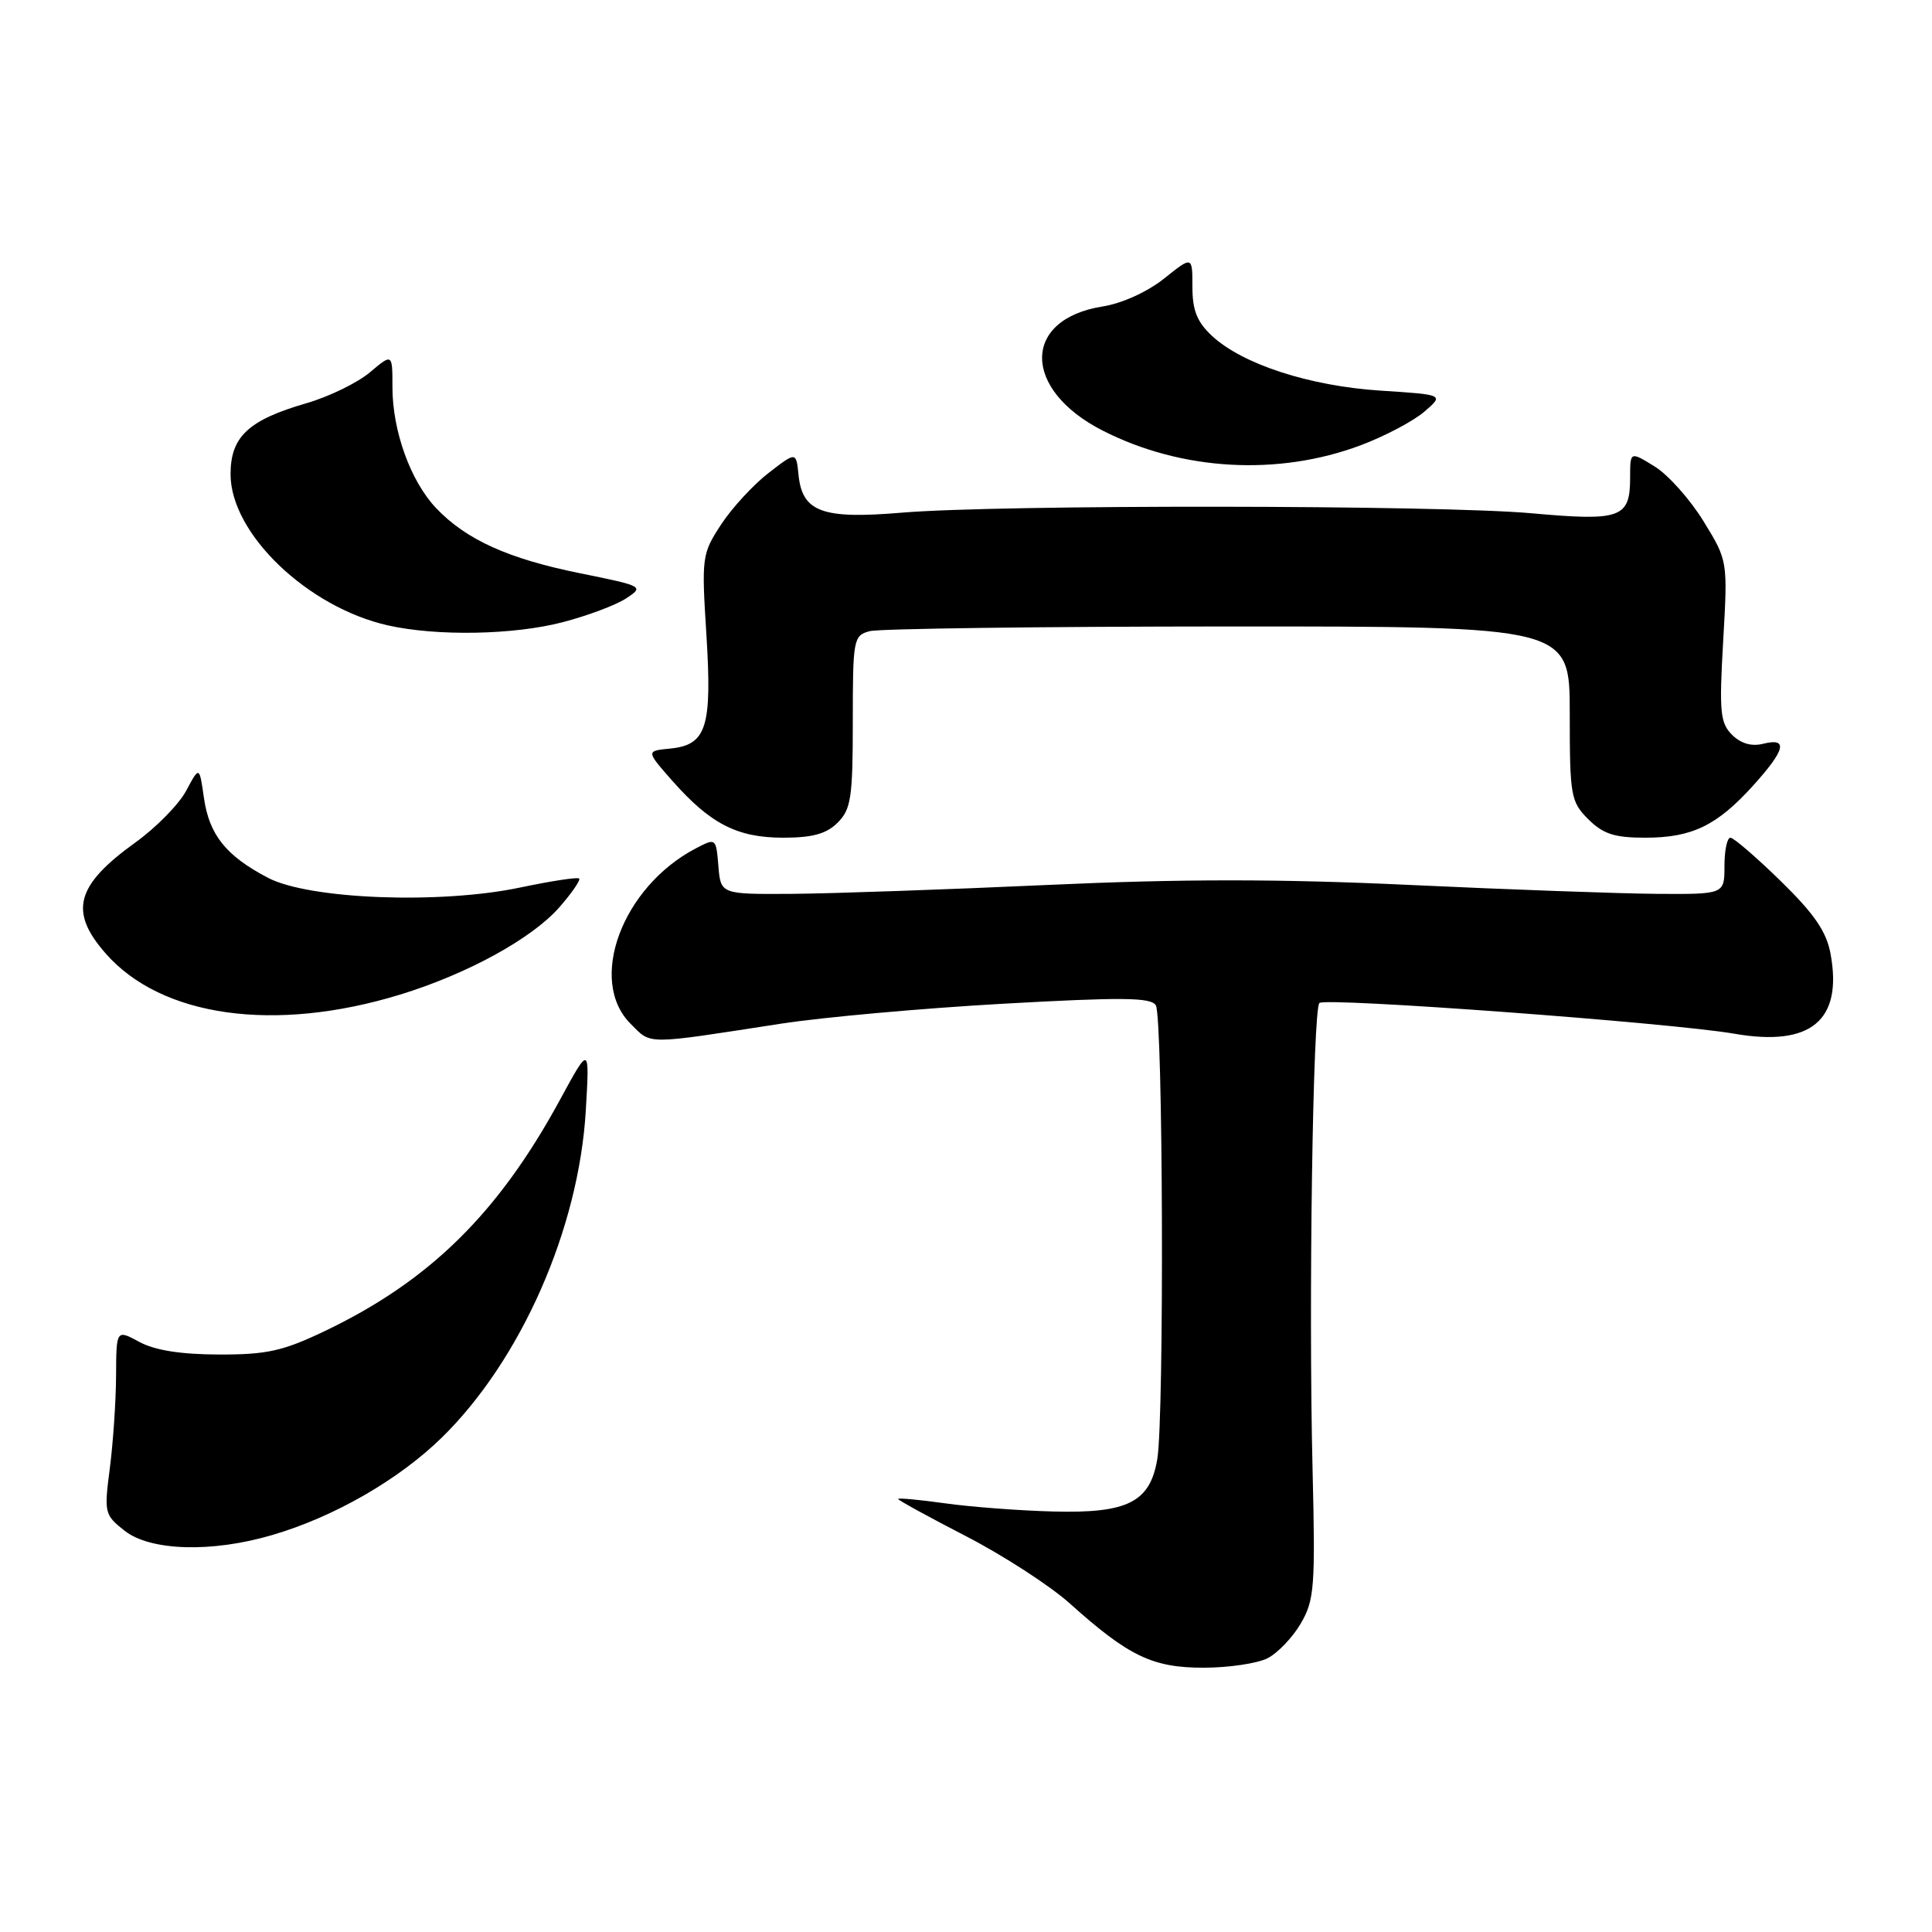 <?xml version="1.0" encoding="UTF-8" standalone="no"?>
<!DOCTYPE svg PUBLIC "-//W3C//DTD SVG 1.1//EN" "http://www.w3.org/Graphics/SVG/1.1/DTD/svg11.dtd" >
<svg xmlns="http://www.w3.org/2000/svg" xmlns:xlink="http://www.w3.org/1999/xlink" version="1.1" viewBox="0 0 256 256">
 <g >
 <path fill="currentColor"
d=" M 167.95 219.73 C 169.29 219.05 171.28 216.97 172.36 215.12 C 174.17 212.02 174.30 210.29 173.92 194.62 C 173.38 172.67 173.96 133.68 174.83 132.90 C 175.69 132.14 221.48 135.53 229.79 136.97 C 239.94 138.74 244.18 135.22 242.56 126.40 C 242.02 123.44 240.42 121.11 235.96 116.75 C 232.72 113.59 229.72 111.00 229.29 111.00 C 228.85 111.00 228.50 112.69 228.50 114.75 C 228.50 118.50 228.50 118.50 219.50 118.44 C 214.55 118.40 199.84 117.87 186.82 117.26 C 169.48 116.45 156.62 116.45 138.82 117.26 C 125.44 117.87 110.22 118.40 105.00 118.44 C 95.50 118.50 95.50 118.50 95.19 114.76 C 94.88 111.03 94.87 111.02 92.19 112.42 C 82.43 117.53 77.83 129.92 83.55 135.65 C 86.37 138.46 85.25 138.46 103.50 135.64 C 109.00 134.79 122.24 133.60 132.91 133.00 C 148.64 132.12 152.48 132.15 153.15 133.20 C 154.11 134.71 154.28 187.67 153.35 193.32 C 152.40 199.05 149.42 200.55 139.54 200.28 C 135.12 200.17 128.69 199.68 125.25 199.20 C 121.81 198.72 119.00 198.46 119.00 198.62 C 119.00 198.78 123.05 201.00 128.01 203.56 C 132.97 206.12 139.15 210.13 141.76 212.47 C 149.54 219.46 152.73 220.99 159.50 220.98 C 162.80 220.98 166.60 220.41 167.95 219.73 Z  M 36.07 203.40 C 44.27 201.00 52.83 196.07 58.53 190.50 C 69.04 180.21 76.70 162.82 77.62 147.16 C 78.13 138.50 78.13 138.50 74.20 145.73 C 66.01 160.80 56.89 169.76 43.00 176.39 C 37.49 179.02 35.35 179.50 29.00 179.48 C 23.96 179.47 20.50 178.92 18.46 177.81 C 15.41 176.16 15.41 176.16 15.38 182.33 C 15.36 185.72 14.98 191.24 14.55 194.58 C 13.78 200.45 13.85 200.74 16.51 202.83 C 19.93 205.52 28.06 205.76 36.07 203.40 Z  M 52.98 131.80 C 61.88 129.08 70.46 124.38 74.10 120.24 C 75.76 118.34 76.95 116.62 76.74 116.41 C 76.54 116.20 73.02 116.74 68.93 117.60 C 58.30 119.84 40.95 119.17 35.50 116.31 C 29.94 113.40 27.72 110.62 27.02 105.71 C 26.42 101.50 26.42 101.50 24.67 104.78 C 23.70 106.59 20.67 109.67 17.93 111.64 C 10.04 117.32 9.11 120.78 14.01 126.35 C 21.40 134.77 36.40 136.87 52.98 131.80 Z  M 111.00 109.00 C 112.77 107.23 113.00 105.67 113.00 95.62 C 113.00 84.66 113.08 84.21 115.25 83.63 C 116.49 83.30 137.86 83.02 162.75 83.01 C 208.00 83.00 208.00 83.00 208.00 94.55 C 208.00 105.47 208.13 106.22 210.45 108.55 C 212.42 110.51 213.93 111.00 218.00 111.00 C 224.20 111.00 227.51 109.40 232.33 104.06 C 236.58 99.35 236.97 97.72 233.64 98.55 C 232.10 98.94 230.68 98.53 229.50 97.36 C 227.93 95.79 227.79 94.32 228.33 84.94 C 228.94 74.30 228.94 74.30 225.72 69.06 C 223.95 66.18 221.04 62.91 219.25 61.81 C 216.00 59.80 216.00 59.80 216.00 63.28 C 216.00 68.64 214.79 69.08 202.93 68.01 C 190.60 66.90 132.41 66.84 119.50 67.93 C 108.97 68.82 106.31 67.85 105.81 62.94 C 105.50 59.84 105.50 59.84 101.84 62.67 C 99.82 64.23 96.99 67.30 95.55 69.50 C 93.01 73.38 92.95 73.81 93.60 84.07 C 94.37 96.37 93.63 98.71 88.80 99.19 C 85.60 99.50 85.60 99.50 89.05 103.42 C 94.11 109.16 97.66 110.99 103.75 111.00 C 107.67 111.00 109.51 110.49 111.00 109.00 Z  M 74.54 82.45 C 77.82 81.60 81.60 80.18 82.95 79.30 C 85.36 77.72 85.26 77.66 76.91 75.97 C 67.34 74.04 61.76 71.51 57.79 67.33 C 54.40 63.76 52.00 57.11 52.00 51.29 C 52.00 46.82 52.00 46.82 49.01 49.34 C 47.37 50.72 43.60 52.56 40.63 53.42 C 32.90 55.66 30.55 57.87 30.55 62.84 C 30.55 70.69 40.73 80.46 51.41 82.87 C 57.88 84.32 68.05 84.14 74.54 82.45 Z  M 180.30 59.00 C 183.49 57.80 187.28 55.80 188.72 54.56 C 191.35 52.30 191.35 52.30 182.92 51.76 C 173.52 51.15 164.66 48.27 160.61 44.52 C 158.62 42.67 158.00 41.13 158.00 38.00 C 158.00 33.91 158.00 33.91 154.25 36.91 C 152.04 38.67 148.69 40.20 146.10 40.61 C 135.41 42.30 135.41 51.60 146.10 57.05 C 156.56 62.39 169.34 63.11 180.30 59.00 Z "/>
</g>
</svg>